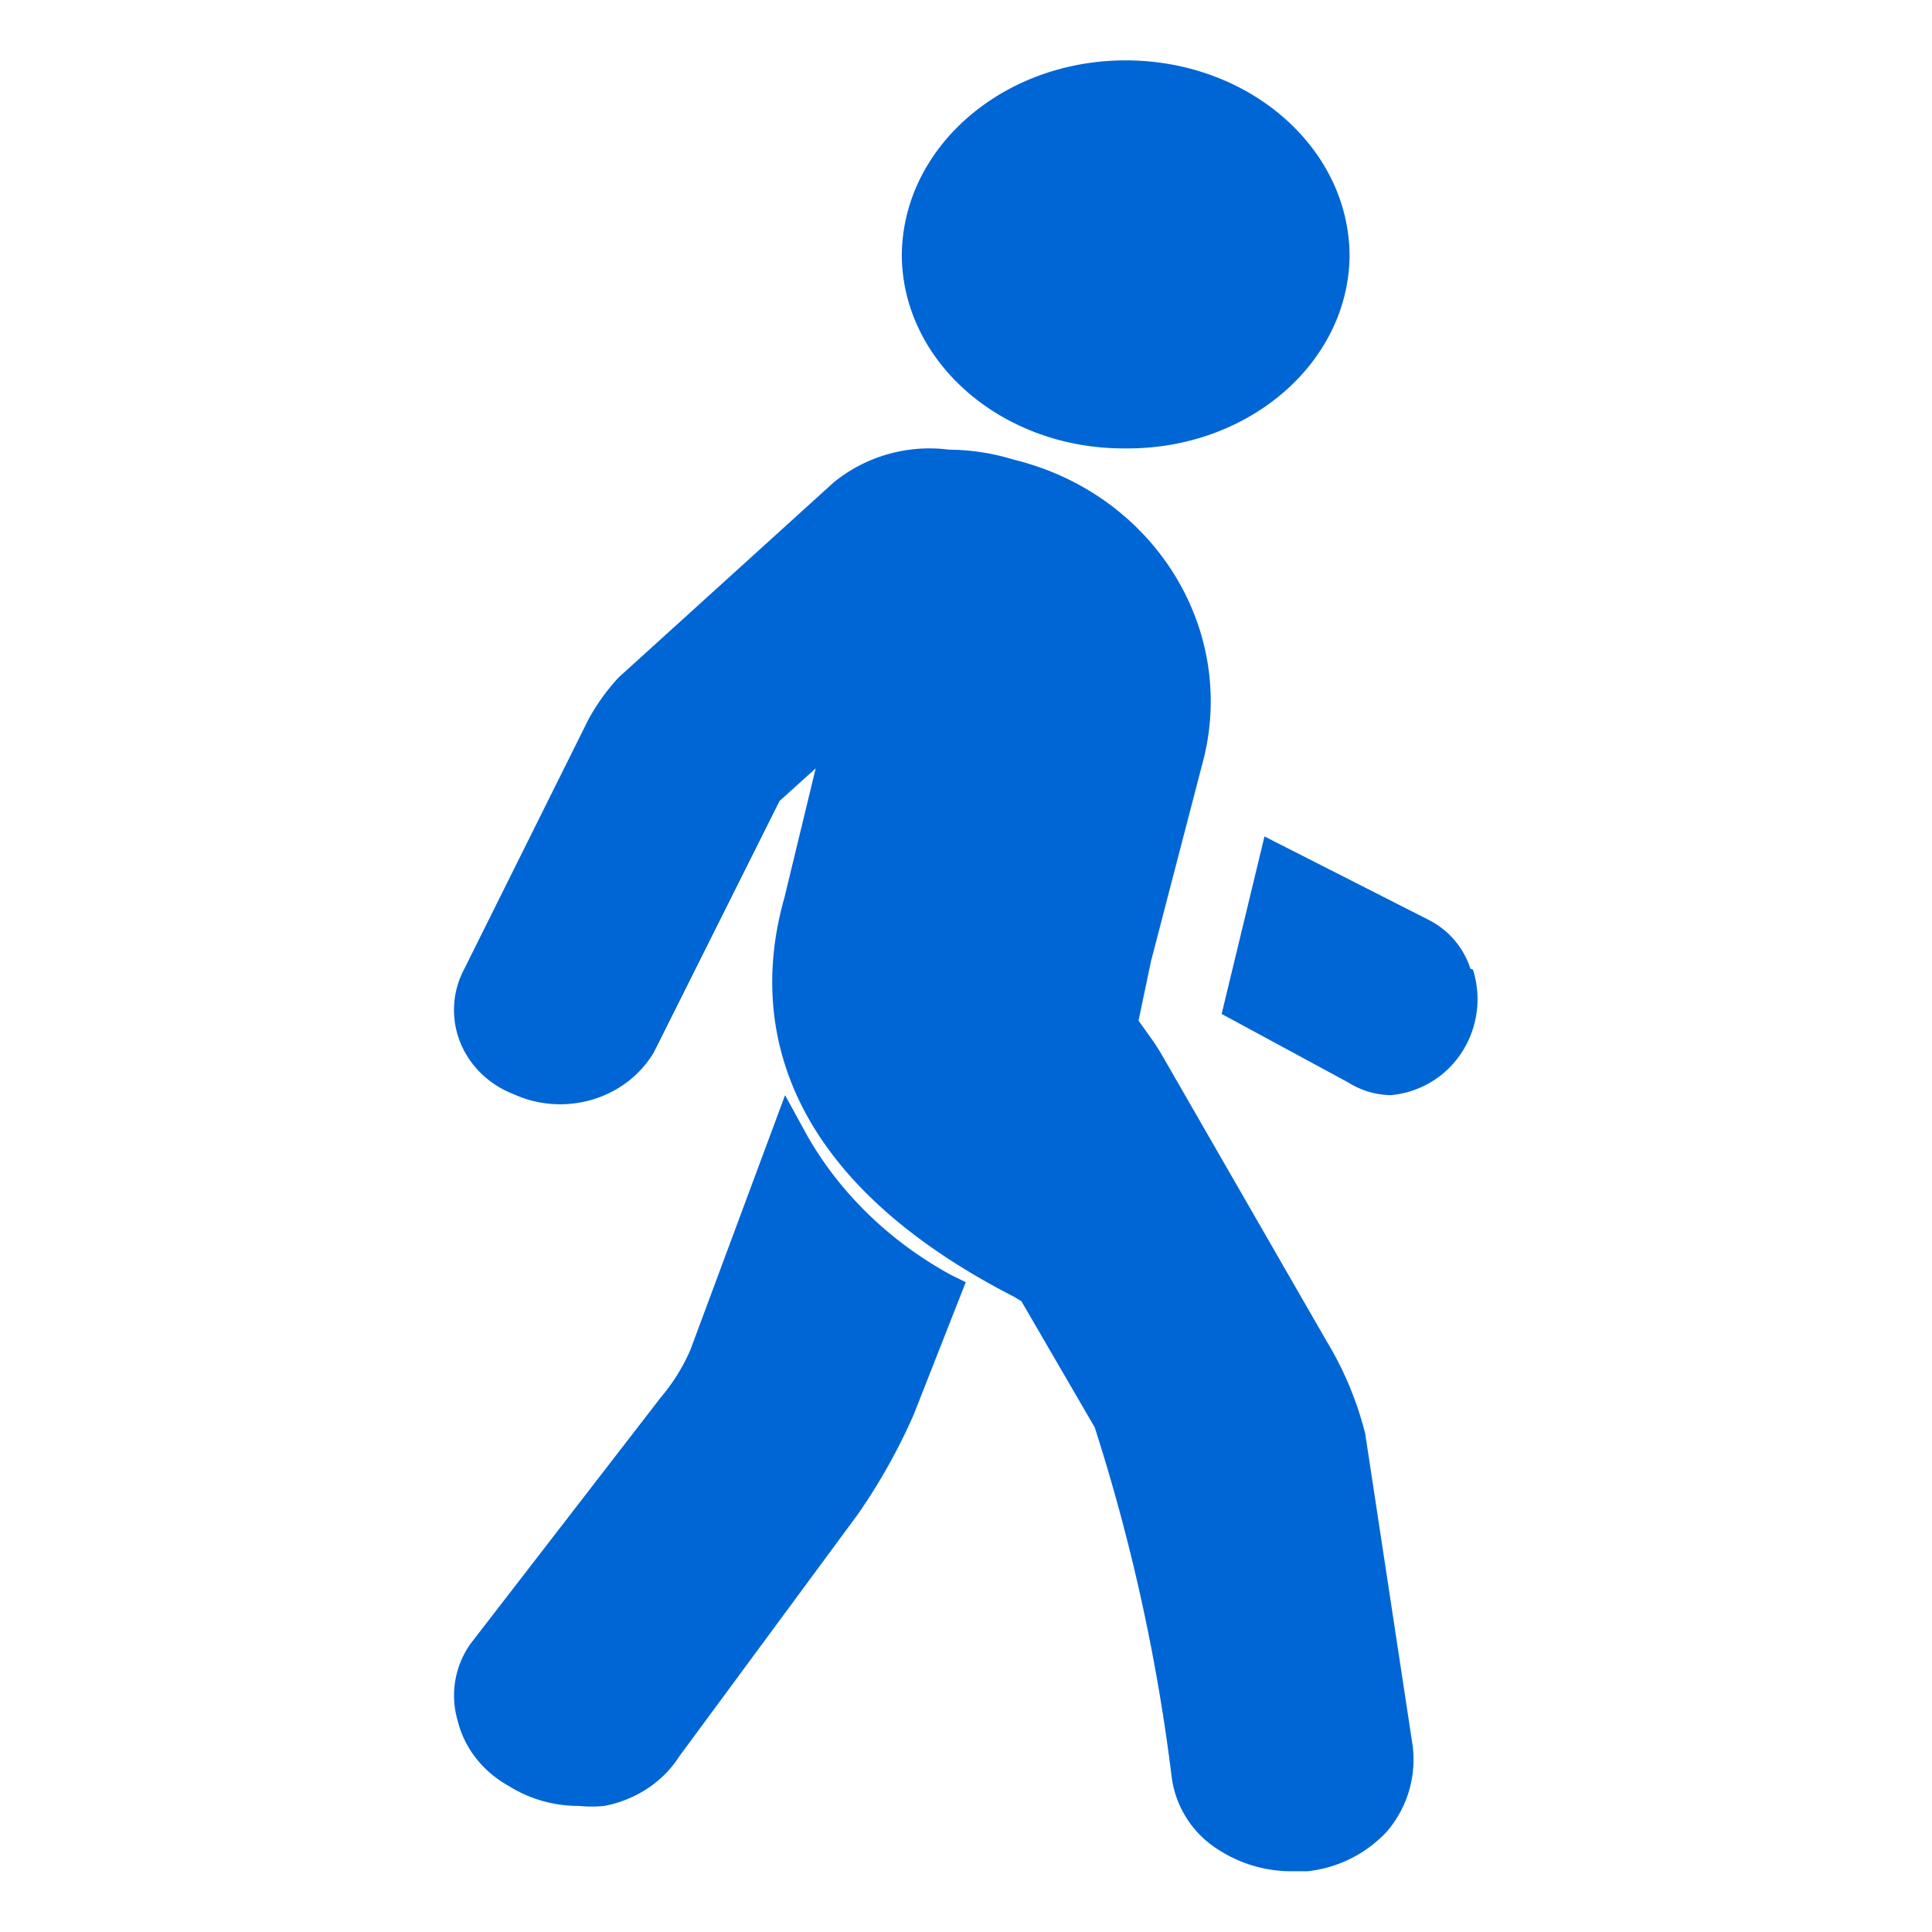<svg class="icon" viewBox="0 0 1024 1024" version="1.1" xmlns="http://www.w3.org/2000/svg"
     width="200" height="200">
  <path fill="#0066d5"
    d="M427.14 600.634l-11.037-20.176-50.139 134.892c-3.984 9.222-9.389 17.881-16.045 25.706L249.642 870.898a47.301 47.301 0 0 0-7.011 41.313c3.547 14.355 13.312 26.791 27.062 34.428a69.481 69.481 0 0 0 37.098 10.537c4.508 0.459 9.056 0.459 13.563 0 16.629-3.192 31.026-12.707 39.602-26.165l94.768-128.466a312.015 312.015 0 0 0 29.566-52.789l27.584-70.169-7.511-3.672c-32.967-17.944-59.737-44.025-77.222-75.261z m169.487-362.967c64.764 0.501 117.825-44.944 118.68-101.696C715.306 78.55 662.185 32 596.627 32c-65.516 0-118.659 46.55-118.659 103.971 0.855 56.752 53.916 102.197 118.68 101.696z m106.766 473.635L615.05 557.799l-3.025-4.8-8.576-12.038 6.552-31.277 28.272-108.728c16.566-69.856-28.168-139.587-100.945-157.322a118.68 118.68 0 0 0-34.323-5.3 80.372 80.372 0 0 0-61.093 17.317L327.844 359.101a110.527 110.527 0 0 0-16.15 22.597l-65.62 131.867a46.07 46.07 0 0 0-2.212 38.705c5.008 12.623 15.315 22.659 28.46 27.688 27 12.309 59.382 2.649 74.197-22.117l66.642-133.285 19.176-17.318-16.65 68.792c-16.672 58.693-8.597 144.344 121.642 211.217l4.027 2.421 38.872 66.872a1010.085 1010.085 0 0 1 40.896 186.2 53.686 53.686 0 0 0 25.247 38.016 71.066 71.066 0 0 0 38.35 11.059h8.075a67.207 67.207 0 0 0 42.398-21.178 58.568 58.568 0 0 0 13.124-48.114l-24.726-162.623a177.916 177.916 0 0 0-20.197-48.594z m75.969-197.863a44.171 44.171 0 0 0-21.825-25.726l-87.341-44.38-22.701 94.08 67.247 36.389a43.254 43.254 0 0 0 22.264 6.656 50.076 50.076 0 0 0 37.682-22.556 51.745 51.745 0 0 0 5.989-44.025l-1.314-0.416z"
  />
</svg>
